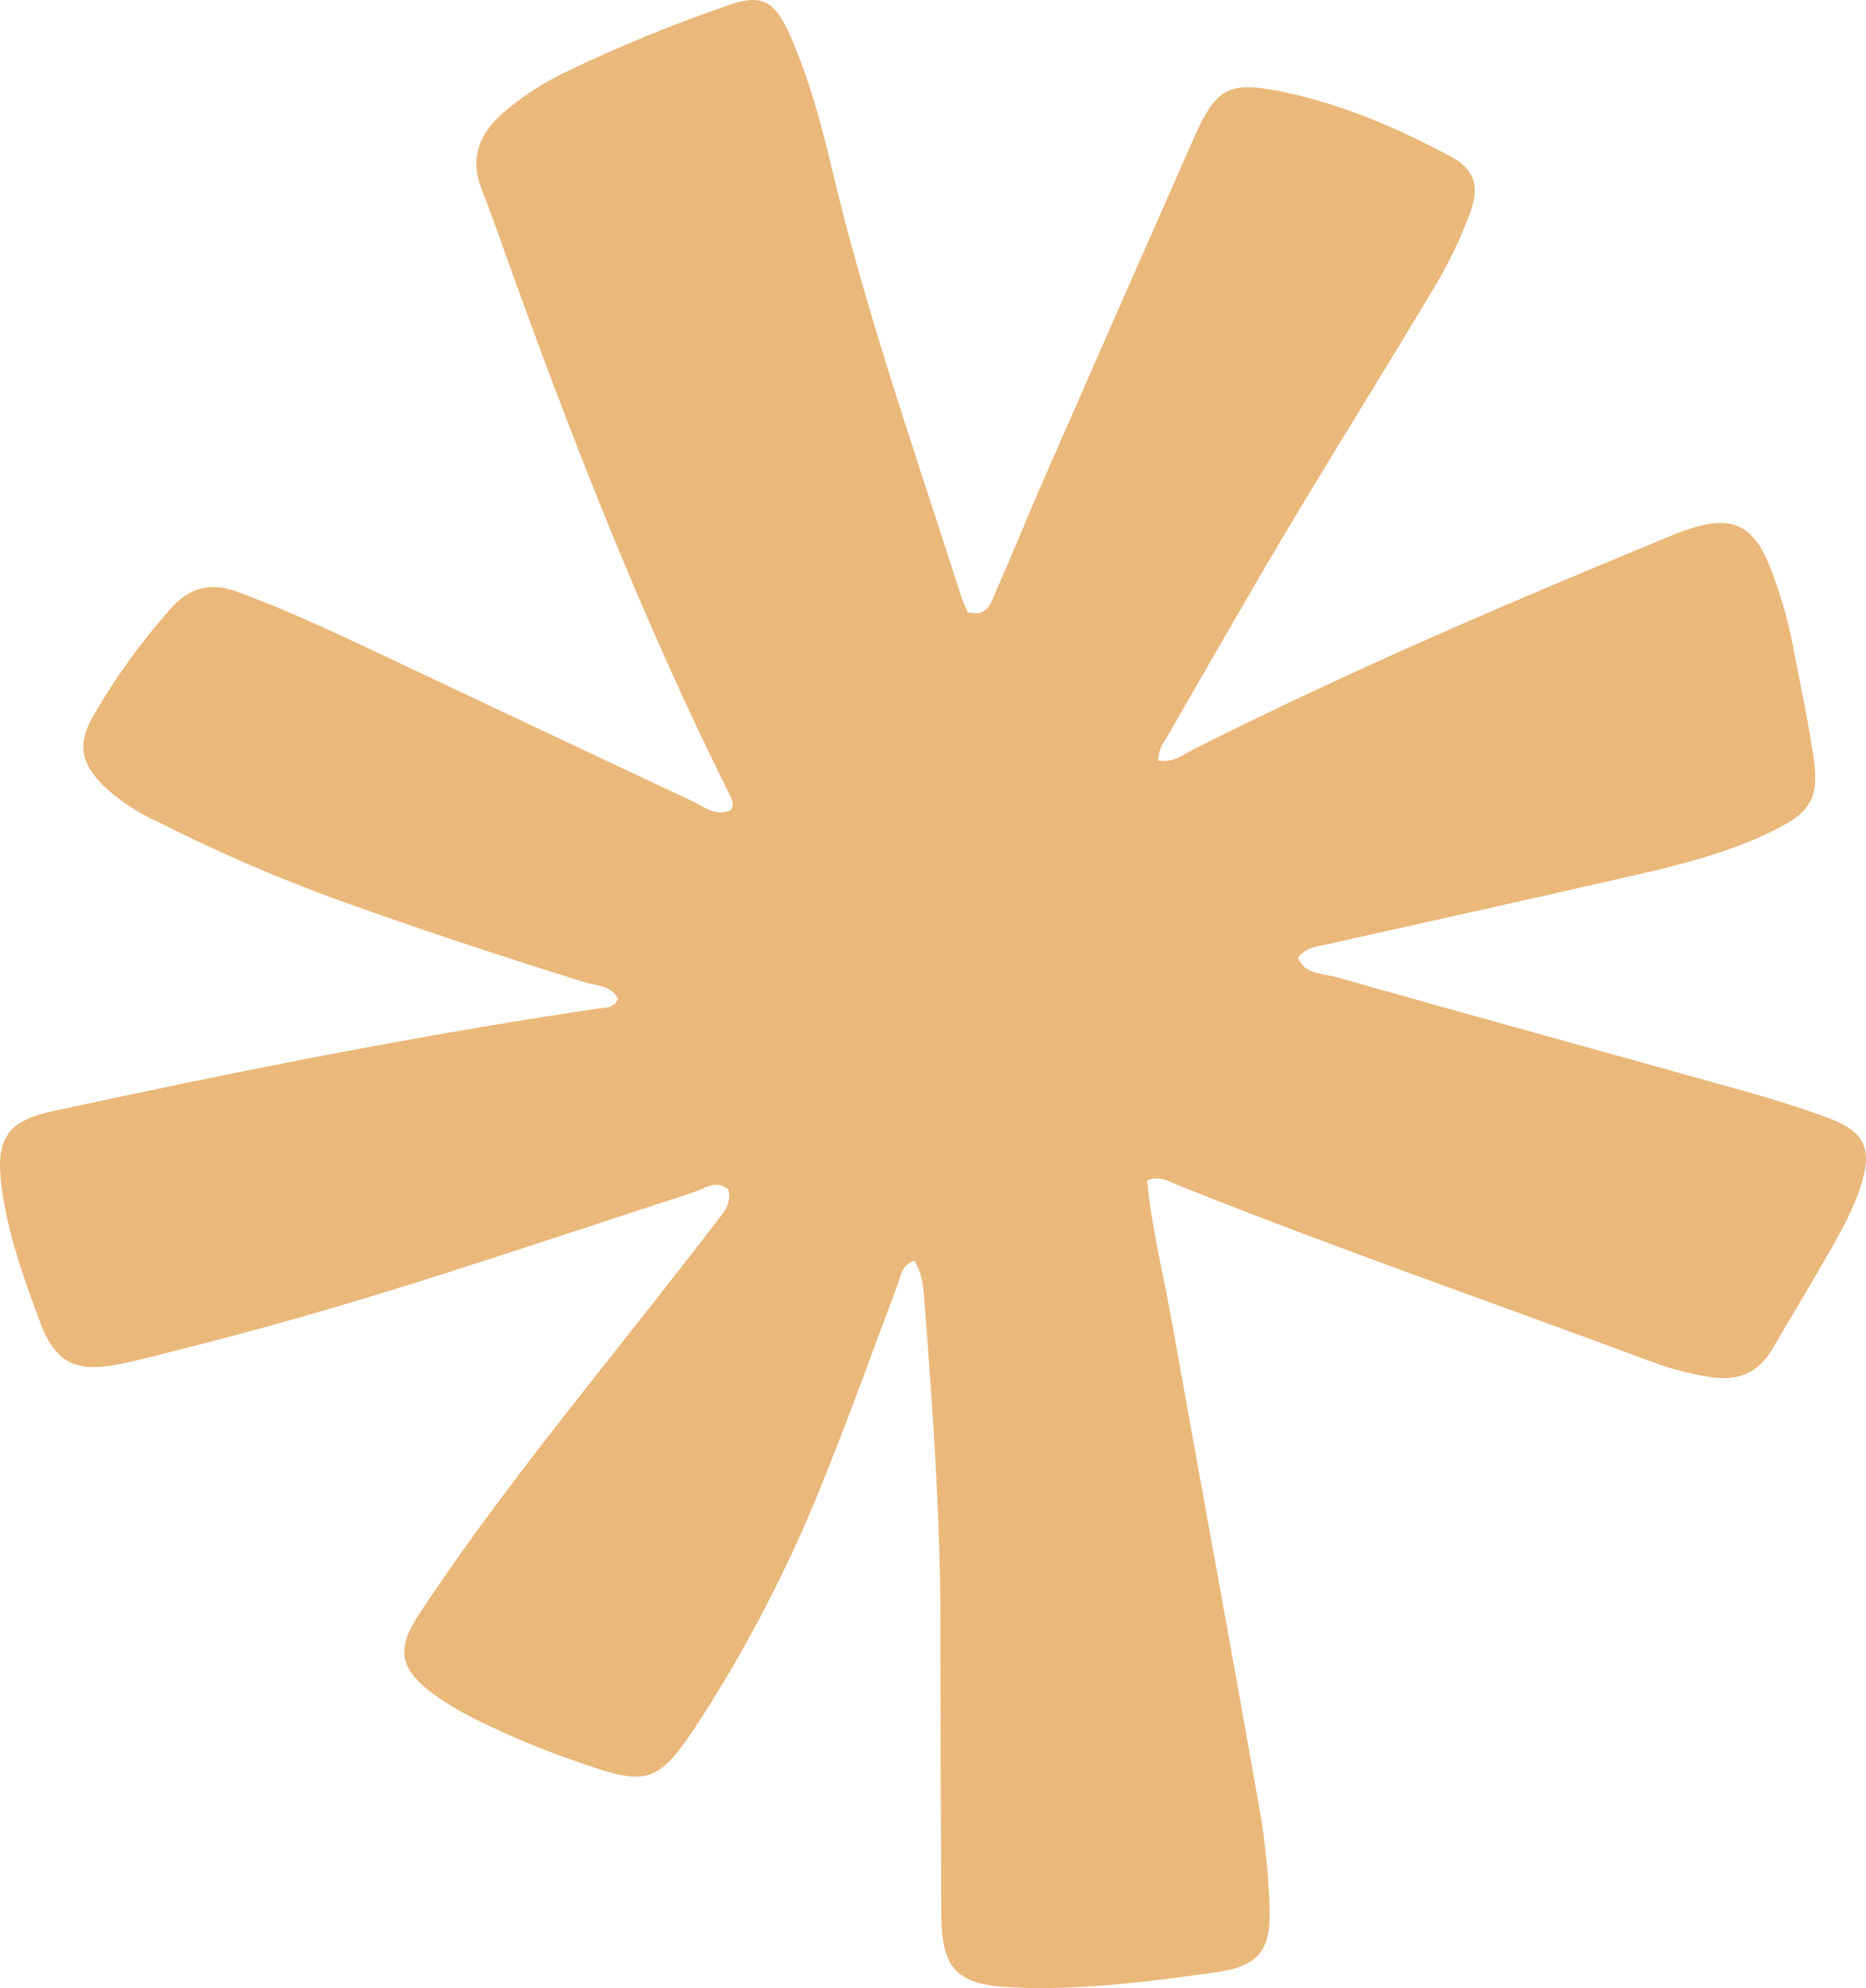 <svg width="138" height="147" viewBox="0 0 138 147" fill="none" xmlns="http://www.w3.org/2000/svg">
<path d="M85.645 56.23C86.835 56.427 87.565 55.749 88.318 55.383C99.905 49.539 111.837 44.454 123.836 39.51C124.332 39.305 124.838 39.127 125.353 38.976C128.084 38.196 129.552 38.851 130.723 41.482C131.676 43.802 132.363 46.222 132.773 48.697C133.253 51.068 133.733 53.44 134.098 55.826C134.577 58.933 133.997 60.02 131.179 61.41C127.541 63.204 123.61 64.104 119.689 64.994C112.456 66.644 105.213 68.245 97.975 69.862C97.289 70.016 96.564 70.078 95.988 70.824C96.531 72.118 97.908 71.964 98.892 72.267C108.688 75.052 118.513 77.736 128.324 80.487C130.642 81.136 132.965 81.824 135.221 82.666C138.019 83.715 138.528 85.042 137.529 87.957C136.761 90.18 135.513 92.152 134.361 94.172C133.296 96.038 132.163 97.866 131.088 99.728C130.061 101.498 128.559 102.133 126.562 101.839C124.971 101.593 123.41 101.179 121.906 100.603C110.349 96.298 98.69 92.262 87.234 87.683C86.518 87.399 85.832 86.894 84.834 87.274C85.165 90.771 86.024 94.148 86.634 97.554C88.793 109.641 91.025 121.715 93.156 133.803C93.569 136.188 93.814 138.599 93.891 141.018C94.016 144.323 93.017 145.41 89.835 145.852C84.867 146.54 79.9 147.18 74.865 146.954C70.761 146.771 69.638 145.631 69.614 141.537C69.576 134.451 69.555 127.365 69.552 120.281C69.552 112.297 68.99 104.336 68.376 96.38C68.294 95.336 68.275 94.244 67.612 93.22C66.653 93.542 66.605 94.398 66.345 95.091C64.608 99.699 62.962 104.341 61.114 108.905C58.535 115.501 55.283 121.812 51.409 127.737C48.687 131.811 47.776 132.066 43.163 130.431C40.278 129.468 37.468 128.294 34.754 126.919C33.799 126.429 32.883 125.866 32.013 125.236C29.517 123.35 29.292 121.927 31.025 119.305C36.467 111.07 42.731 103.456 48.812 95.702C50.194 93.941 51.577 92.176 52.925 90.41C53.453 89.713 54.149 89.054 53.857 87.938C52.921 87.178 52.042 87.938 51.178 88.203C39.28 92.051 27.458 96.183 15.325 99.266C13.074 99.838 10.832 100.468 8.557 100.925C5.49 101.483 4.05 100.68 2.947 97.727C1.737 94.456 0.547 91.175 0.105 87.674C-0.336 84.172 0.551 82.863 3.945 82.151C17.307 79.265 30.713 76.576 44.262 74.566C44.771 74.489 45.371 74.6 45.702 73.859C45.222 72.853 44.113 72.897 43.259 72.637C37.168 70.742 31.149 68.75 25.169 66.61C20.547 64.933 16.03 62.978 11.643 60.756C10.171 60.093 8.817 59.193 7.636 58.091C5.98 56.427 5.716 54.998 6.849 53.017C8.5 50.138 10.447 47.439 12.656 44.964C13.986 43.488 15.512 43.016 17.48 43.733C21.272 45.109 24.895 46.845 28.519 48.543C36.04 52.093 43.556 55.657 51.078 59.178C51.999 59.606 52.897 60.4 54.02 59.919C54.337 59.52 54.149 59.188 54.02 58.885C47.487 45.806 42.184 32.217 37.269 18.48C36.727 16.964 36.194 15.44 35.603 13.944C34.711 11.693 35.464 9.913 37.13 8.407C38.629 7.121 40.295 6.043 42.083 5.204C45.875 3.392 49.768 1.799 53.741 0.432C56.261 -0.492 57.264 0.004 58.388 2.52C59.856 5.805 60.763 9.278 61.594 12.76C64.133 23.4 67.761 33.704 71.087 44.098C71.222 44.517 71.428 44.911 71.567 45.267C73.079 45.676 73.31 44.517 73.679 43.67C74.87 40.967 75.978 38.225 77.159 35.517C80.858 27.07 84.571 18.629 88.299 10.192C89.921 6.517 90.867 5.973 94.721 6.762C99.137 7.662 103.25 9.413 107.2 11.524C109.038 12.486 109.485 13.722 108.693 15.81C108.04 17.572 107.234 19.274 106.283 20.894C102.612 27.047 98.81 33.122 95.139 39.274C92.11 44.353 89.201 49.5 86.235 54.613C85.882 55.081 85.677 55.644 85.645 56.23Z" fill="#EAB87B"/>
</svg>
